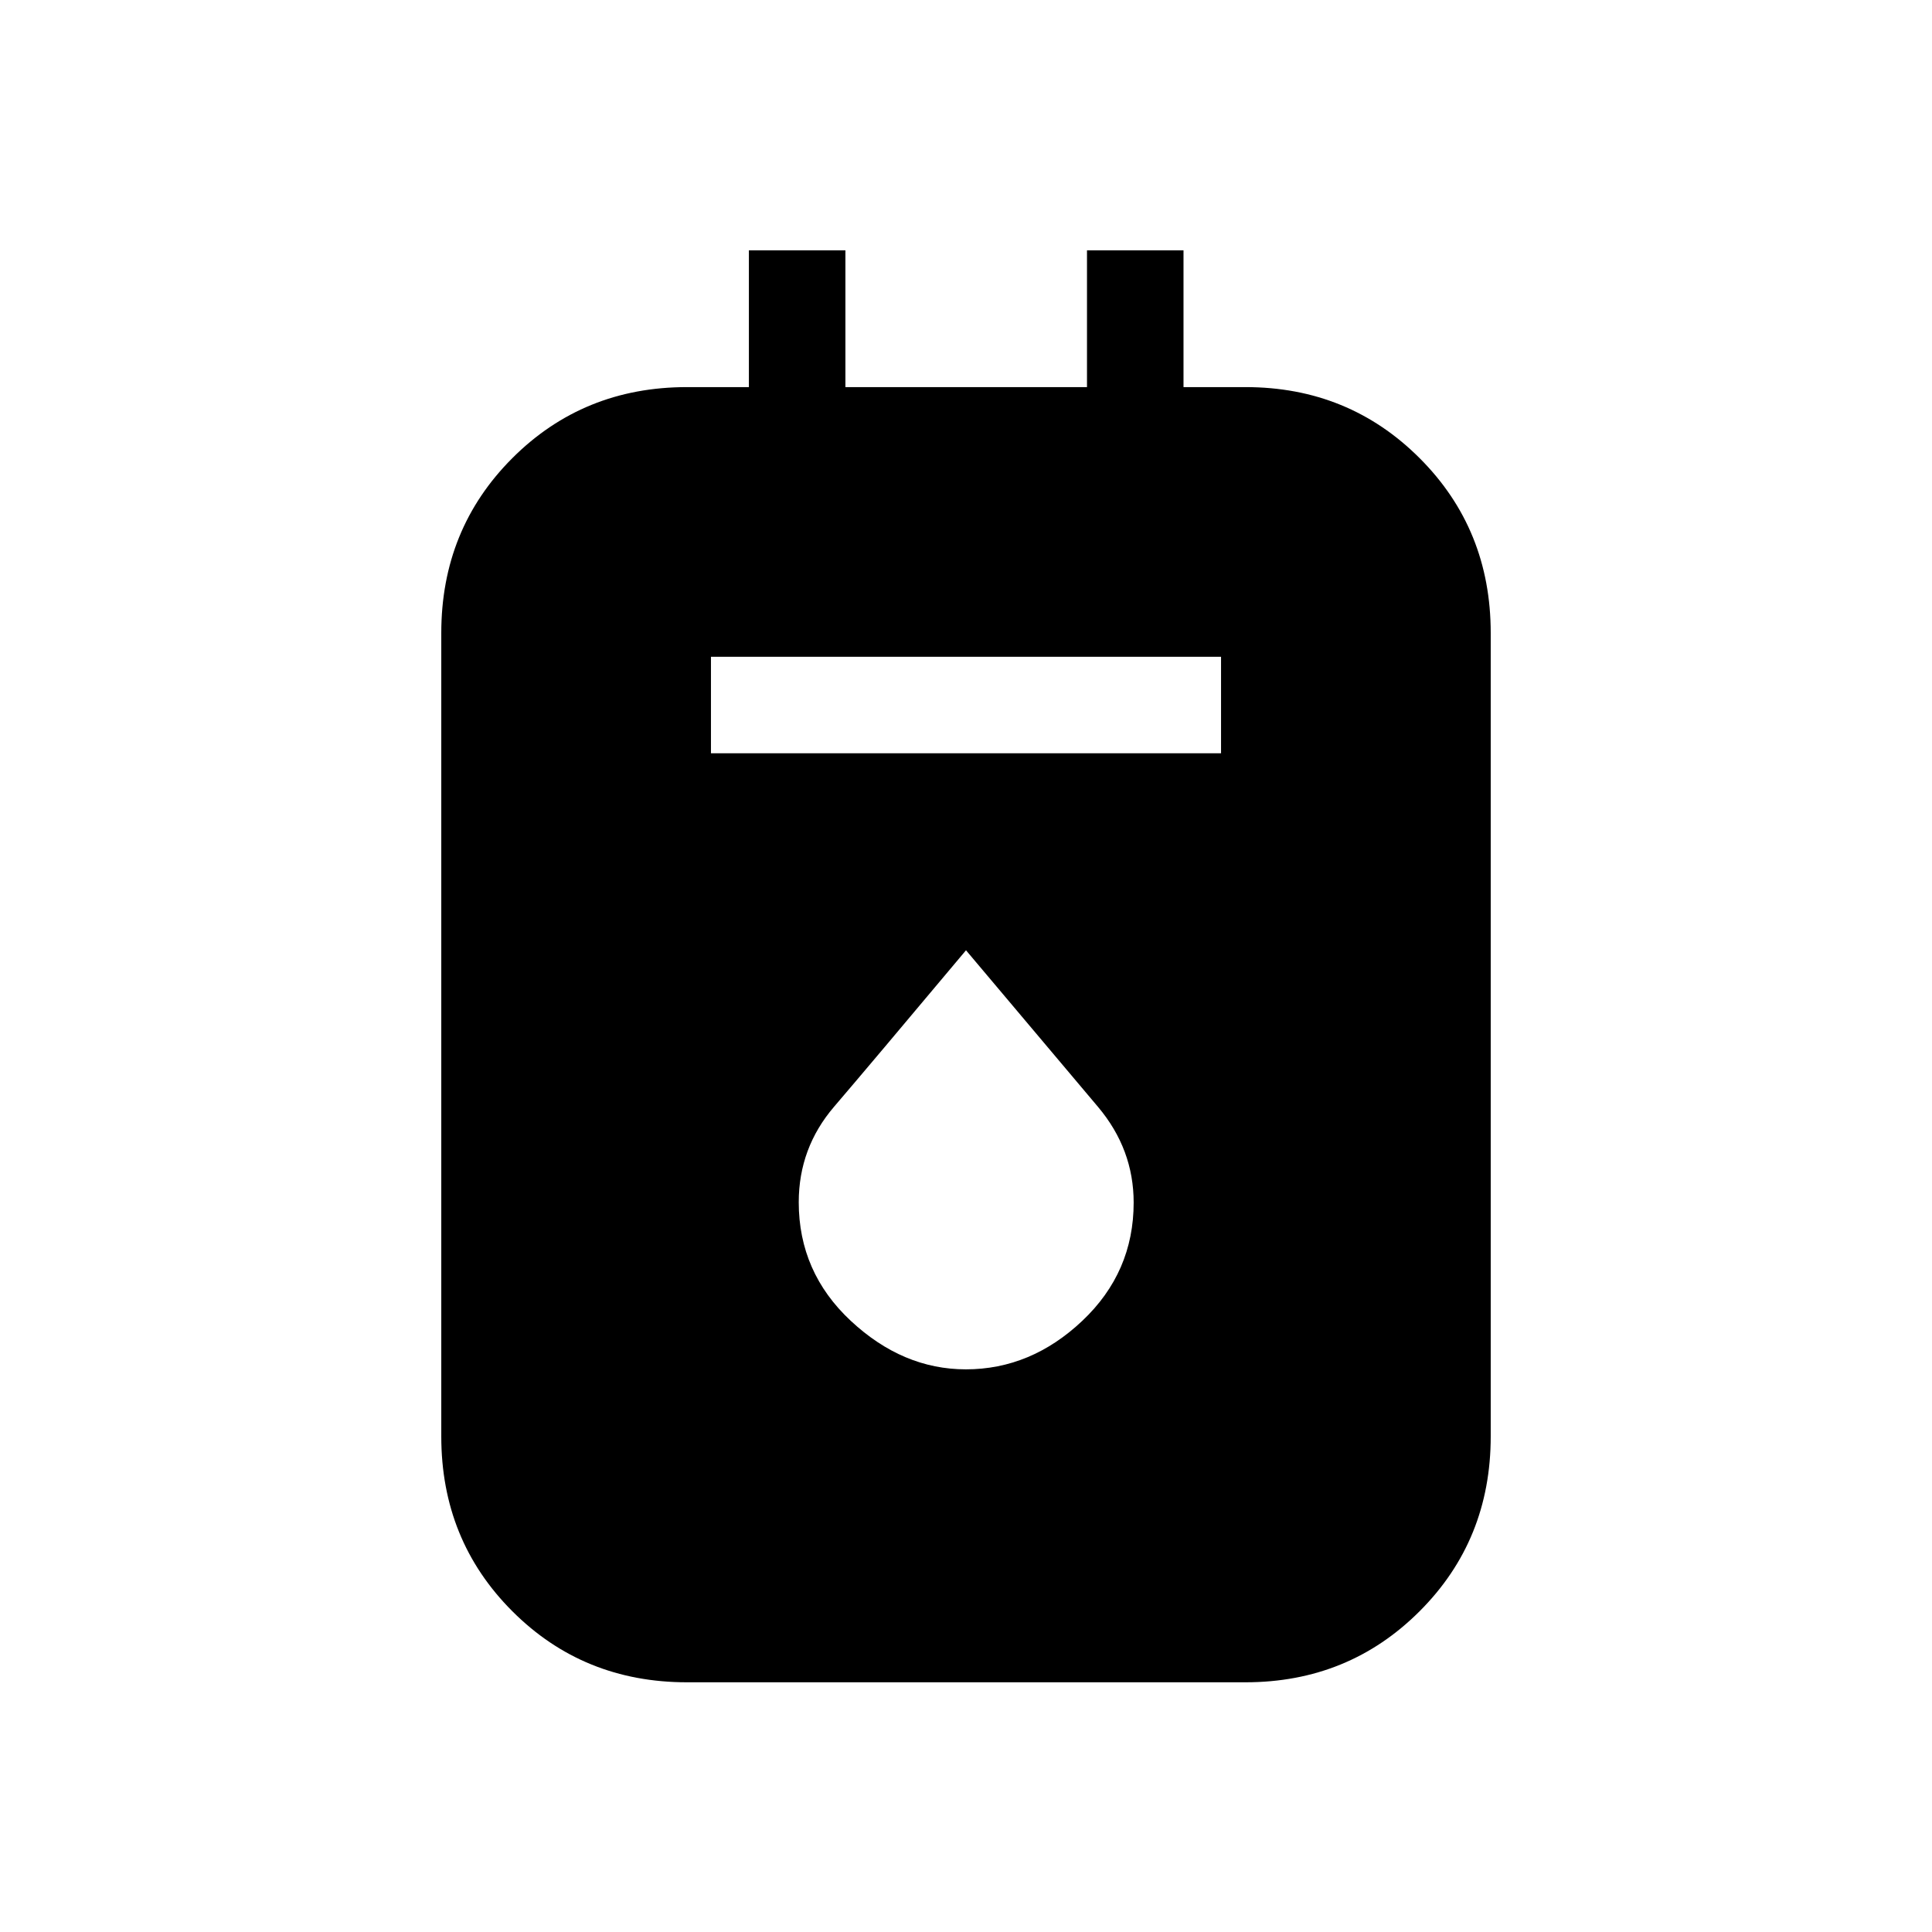 <svg xmlns="http://www.w3.org/2000/svg" height="20" viewBox="0 -960 960 960" width="20"><path d="M341.35-124.08q-51.49 0-86.79-35.32-35.29-35.31-35.29-86.85v-399.23q0-51.54 35.29-86.86 35.3-35.31 86.79-35.31h30.77v-67.96h47.96v67.96h120.04v-67.96h47.96v67.96h30.77q51.25 0 86.56 35.31 35.32 35.32 35.32 86.86v399.23q0 51.54-35.32 86.85-35.31 35.32-86.56 35.32h-277.5Zm11.92-461.61h253.46v-47.96H353.27v47.96Zm126.66 306.11q32.34 0 57.86-24.11 25.52-24.12 25.52-58.75 0-26.48-17.65-47.48-17.65-20.99-65.66-77.89-47.96 57.2-65.54 77.72-17.57 20.52-17.57 47.46 0 34.82 25.85 58.94 25.86 24.11 57.19 24.11Z"/></svg>